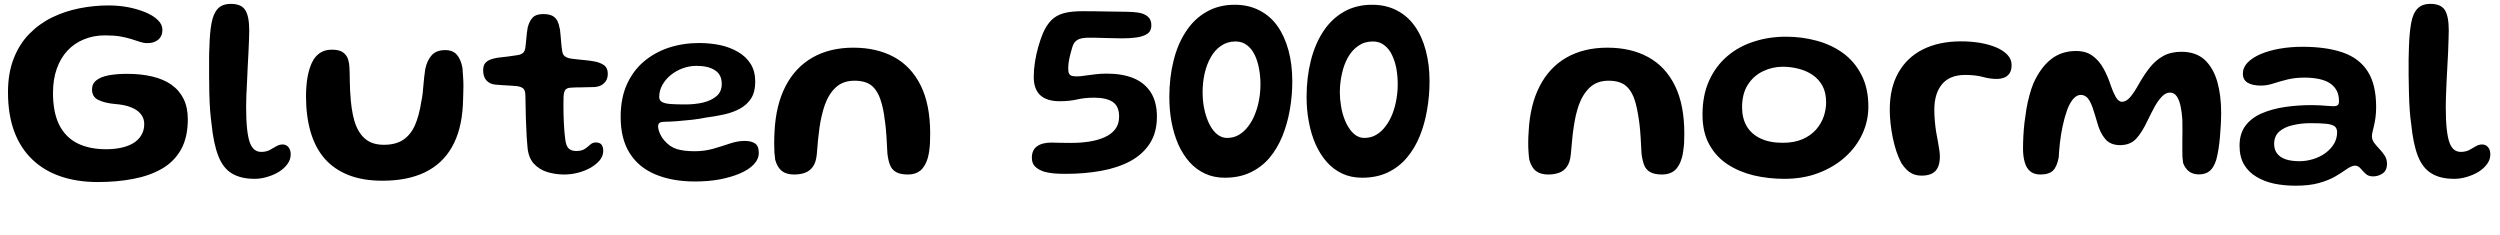 <svg xmlns="http://www.w3.org/2000/svg" xmlns:xlink="http://www.w3.org/1999/xlink" width="225.492" height="21.18"><path fill="black" d="M8.82 16.42L8.82 16.42Q6.96 16.42 5.47 15.91Q3.97 15.40 2.91 14.38Q1.85 13.37 1.28 11.85Q0.72 10.33 0.72 8.32L0.72 8.32Q0.72 6.58 1.24 5.27Q1.75 3.96 2.65 3.05Q3.54 2.14 4.70 1.57Q5.86 1.01 7.16 0.75Q8.47 0.49 9.79 0.49L9.79 0.49Q10.69 0.49 11.56 0.65Q12.42 0.82 13.12 1.11Q13.82 1.40 14.24 1.81Q14.65 2.21 14.65 2.69L14.65 2.69Q14.65 3.26 14.27 3.58Q13.90 3.89 13.31 3.89L13.31 3.89Q12.97 3.89 12.63 3.78Q12.29 3.67 11.87 3.53Q11.45 3.40 10.87 3.29Q10.28 3.19 9.47 3.19L9.47 3.19Q8.44 3.19 7.57 3.55Q6.71 3.90 6.08 4.57Q5.46 5.24 5.12 6.20Q4.78 7.16 4.78 8.38L4.78 8.38Q4.78 10.12 5.33 11.24Q5.89 12.37 6.97 12.92Q8.05 13.46 9.58 13.46L9.58 13.46Q10.28 13.46 10.91 13.33Q11.53 13.20 12.01 12.92Q12.48 12.64 12.74 12.20Q13.01 11.77 13.01 11.18L13.01 11.18Q13.01 10.68 12.71 10.30Q12.41 9.91 11.82 9.68Q11.23 9.44 10.36 9.38L10.36 9.38Q9.42 9.29 8.86 9.01Q8.30 8.74 8.30 8.06L8.30 8.06Q8.30 7.54 8.71 7.23Q9.11 6.92 9.82 6.79Q10.54 6.66 11.47 6.66L11.47 6.66Q12.72 6.66 13.73 6.90Q14.75 7.14 15.46 7.64Q16.18 8.15 16.56 8.92Q16.94 9.70 16.94 10.76L16.94 10.76Q16.94 12.38 16.33 13.48Q15.72 14.57 14.62 15.21Q13.52 15.85 12.04 16.13Q10.56 16.42 8.82 16.42ZM22.97 16.13L22.97 16.13Q21.71 16.13 20.91 15.64Q20.11 15.16 19.69 14.06Q19.26 12.97 19.08 11.16L19.08 11.16Q19.01 10.66 18.95 9.94Q18.90 9.22 18.88 8.40Q18.86 7.58 18.86 6.79Q18.85 5.99 18.86 5.32Q18.86 4.64 18.89 4.21L18.89 4.21Q18.92 2.94 19.08 2.08Q19.24 1.22 19.64 0.79Q20.05 0.35 20.82 0.35L20.82 0.35Q21.77 0.35 22.12 0.91Q22.48 1.46 22.48 2.75L22.48 2.75Q22.48 3.07 22.46 3.59Q22.44 4.12 22.41 4.75Q22.38 5.39 22.34 6.07Q22.31 6.76 22.28 7.42Q22.25 8.08 22.22 8.65Q22.20 9.22 22.20 9.62L22.20 9.62Q22.20 10.86 22.29 11.66Q22.38 12.46 22.55 12.90Q22.73 13.34 22.98 13.52Q23.23 13.70 23.56 13.70L23.56 13.70Q23.99 13.70 24.31 13.54Q24.62 13.37 24.91 13.20Q25.19 13.03 25.49 13.03L25.49 13.03Q25.82 13.03 26.02 13.28Q26.22 13.52 26.22 13.93L26.22 13.93Q26.22 14.39 25.93 14.79Q25.64 15.19 25.17 15.49Q24.70 15.78 24.12 15.95Q23.54 16.13 22.97 16.13ZM34.50 16.30L34.50 16.30Q32.71 16.30 31.41 15.78Q30.11 15.26 29.26 14.28Q28.42 13.30 28.01 11.88Q27.60 10.46 27.60 8.65L27.60 8.65Q27.60 8.20 27.64 7.75Q27.67 7.31 27.75 6.89Q27.83 6.48 27.94 6.14L27.94 6.14Q28.21 5.29 28.72 4.88Q29.22 4.48 29.93 4.48L29.93 4.48Q30.61 4.48 30.95 4.73Q31.28 4.98 31.40 5.36Q31.51 5.74 31.52 6.11L31.52 6.11Q31.54 6.36 31.54 6.67Q31.55 6.97 31.55 7.30Q31.56 7.62 31.57 7.92Q31.57 8.22 31.60 8.47L31.60 8.47Q31.67 9.86 31.96 10.89Q32.26 11.92 32.90 12.49Q33.54 13.06 34.62 13.06L34.62 13.06Q35.69 13.06 36.37 12.61Q37.04 12.16 37.43 11.29Q37.81 10.42 38.00 9.16L38.00 9.16Q38.08 8.81 38.12 8.44Q38.16 8.08 38.19 7.70Q38.22 7.33 38.26 6.96Q38.30 6.59 38.36 6.22L38.36 6.22Q38.53 5.42 38.95 4.97Q39.36 4.52 40.16 4.52L40.16 4.52Q40.85 4.52 41.21 4.94Q41.57 5.36 41.71 6.11L41.71 6.11Q41.75 6.52 41.77 6.94Q41.80 7.36 41.80 7.78Q41.80 8.21 41.78 8.63Q41.77 9.06 41.75 9.48L41.75 9.48Q41.63 11.75 40.76 13.27Q39.90 14.78 38.33 15.54Q36.76 16.30 34.50 16.30ZM50.89 15.74L50.89 15.74Q50.11 15.74 49.37 15.52Q48.64 15.30 48.13 14.74Q47.63 14.17 47.57 13.16L47.57 13.16Q47.53 12.83 47.51 12.43Q47.48 12.02 47.47 11.57Q47.45 11.11 47.43 10.63Q47.41 10.14 47.41 9.64Q47.40 9.14 47.39 8.66L47.39 8.66Q47.39 8.12 47.17 7.96Q46.96 7.80 46.55 7.76L46.55 7.76Q46.32 7.74 45.99 7.72Q45.66 7.70 45.31 7.68Q44.96 7.66 44.66 7.63L44.66 7.63Q44.15 7.57 43.87 7.25Q43.58 6.92 43.58 6.34L43.58 6.34Q43.58 5.93 43.75 5.71Q43.92 5.50 44.21 5.38Q44.50 5.27 44.86 5.21L44.86 5.21Q45.46 5.15 45.87 5.09Q46.28 5.03 46.63 4.98L46.63 4.98Q47.00 4.93 47.18 4.77Q47.36 4.61 47.40 4.20L47.40 4.20Q47.44 3.94 47.46 3.62Q47.48 3.31 47.52 3Q47.56 2.69 47.60 2.46L47.60 2.46Q47.77 1.85 48.07 1.56Q48.36 1.27 49.00 1.27L49.00 1.27Q49.51 1.27 49.81 1.42Q50.11 1.57 50.27 1.88Q50.42 2.18 50.51 2.68L50.51 2.68Q50.54 3.01 50.57 3.28Q50.59 3.54 50.61 3.76Q50.63 3.98 50.65 4.18Q50.68 4.37 50.70 4.56L50.70 4.56Q50.74 4.92 50.95 5.08Q51.17 5.24 51.53 5.29L51.53 5.29Q51.85 5.33 52.21 5.37Q52.56 5.41 52.90 5.44Q53.23 5.47 53.48 5.52L53.48 5.52Q54.02 5.59 54.42 5.84Q54.82 6.08 54.82 6.67L54.82 6.67Q54.82 7.19 54.49 7.50Q54.17 7.81 53.65 7.85L53.65 7.85Q52.98 7.87 52.39 7.88Q51.80 7.88 51.47 7.91L51.47 7.91Q51.20 7.92 51.03 8.06Q50.86 8.21 50.83 8.74L50.83 8.74Q50.82 9.13 50.82 9.54Q50.82 9.95 50.83 10.36Q50.84 10.76 50.86 11.15Q50.88 11.54 50.91 11.89Q50.94 12.24 50.98 12.54L50.98 12.54Q51.05 13.15 51.29 13.39Q51.53 13.62 51.98 13.62L51.98 13.62Q52.46 13.62 52.75 13.43Q53.03 13.24 53.24 13.04Q53.46 12.85 53.72 12.85L53.72 12.85Q54.10 12.85 54.25 13.04Q54.41 13.24 54.41 13.61L54.41 13.61Q54.41 14.06 54.10 14.45Q53.78 14.83 53.27 15.13Q52.75 15.42 52.13 15.58Q51.52 15.74 50.89 15.74ZM62.70 16.37L62.70 16.37Q60.65 16.37 59.14 15.74Q57.62 15.12 56.80 13.82Q55.98 12.53 55.98 10.54L55.98 10.54Q55.98 8.88 56.53 7.64Q57.08 6.40 58.06 5.56Q59.04 4.73 60.32 4.30Q61.61 3.88 63.06 3.88L63.06 3.88Q64.04 3.88 64.96 4.07Q65.87 4.27 66.58 4.69Q67.30 5.11 67.71 5.77Q68.12 6.43 68.12 7.37L68.12 7.37Q68.12 8.27 67.76 8.86Q67.39 9.44 66.76 9.79Q66.13 10.14 65.32 10.32Q64.51 10.50 63.64 10.61L63.64 10.61Q63.14 10.72 62.44 10.80Q61.74 10.88 61.07 10.93Q60.40 10.98 60 10.98L60 10.98Q59.64 10.98 59.50 11.07Q59.36 11.16 59.36 11.41L59.36 11.41Q59.36 11.66 59.51 12.01Q59.65 12.36 59.92 12.67L59.92 12.67Q60.41 13.25 61.06 13.45Q61.70 13.64 62.66 13.64L62.66 13.64Q63.55 13.64 64.35 13.41Q65.15 13.18 65.85 12.94Q66.55 12.71 67.16 12.71L67.16 12.71Q67.75 12.71 68.09 12.93Q68.44 13.15 68.44 13.79L68.44 13.79Q68.44 14.35 67.99 14.83Q67.54 15.30 66.75 15.64Q65.96 15.98 64.92 16.18Q63.88 16.37 62.70 16.37ZM61.84 9.42L61.84 9.42Q62.68 9.42 63.42 9.25Q64.16 9.07 64.63 8.67Q65.10 8.27 65.10 7.57L65.10 7.57Q65.10 6.73 64.49 6.34Q63.89 5.94 62.82 5.94L62.82 5.94Q62.18 5.94 61.58 6.16Q60.98 6.38 60.50 6.77Q60.02 7.16 59.74 7.67Q59.46 8.17 59.46 8.74L59.46 8.74Q59.46 9.05 59.70 9.19Q59.94 9.34 60.46 9.38Q60.98 9.42 61.84 9.42ZM71.63 15.74L71.63 15.74Q70.94 15.74 70.53 15.43Q70.12 15.12 69.92 14.41L69.92 14.41Q69.88 14.11 69.85 13.74Q69.83 13.37 69.83 12.89Q69.83 12.42 69.86 11.87L69.86 11.87Q69.98 9.46 70.86 7.76Q71.74 6.07 73.30 5.18Q74.86 4.30 76.97 4.30L76.97 4.30Q79.09 4.30 80.65 5.15Q82.20 6 83.05 7.72Q83.90 9.44 83.90 12.06L83.90 12.06Q83.90 12.52 83.88 12.91Q83.86 13.30 83.81 13.63Q83.76 13.96 83.69 14.23L83.69 14.23Q83.46 15.01 83.02 15.38Q82.58 15.74 81.91 15.74L81.91 15.74Q81.20 15.74 80.82 15.52Q80.44 15.30 80.27 14.87Q80.11 14.45 80.04 13.84L80.04 13.84Q80.00 13.02 79.96 12.38Q79.92 11.74 79.86 11.23Q79.80 10.73 79.73 10.29Q79.66 9.85 79.55 9.43L79.55 9.43Q79.28 8.36 78.73 7.82Q78.17 7.28 77.08 7.28L77.08 7.28Q76.04 7.28 75.40 7.87Q74.76 8.45 74.39 9.48L74.39 9.48Q74.23 9.94 74.12 10.43Q74.00 10.93 73.92 11.48Q73.84 12.04 73.78 12.65Q73.73 13.26 73.67 13.94L73.67 13.94Q73.60 14.66 73.31 15.05Q73.02 15.44 72.59 15.59Q72.16 15.74 71.63 15.74ZM96.11 15.68L96.11 15.68Q95.52 15.68 95.04 15.64Q94.56 15.59 94.19 15.49L94.19 15.49Q93.67 15.32 93.37 15.03Q93.07 14.74 93.07 14.23L93.07 14.23Q93.07 13.54 93.53 13.20Q94.00 12.86 94.84 12.86L94.84 12.86Q95.15 12.86 95.66 12.88Q96.17 12.89 96.64 12.89L96.64 12.89Q97.48 12.89 98.25 12.77Q99.02 12.65 99.63 12.38Q100.24 12.11 100.59 11.65Q100.94 11.20 100.94 10.51L100.94 10.51Q100.94 9.58 100.36 9.19Q99.78 8.81 98.69 8.81L98.69 8.81Q97.84 8.81 97.15 8.97Q96.47 9.13 95.58 9.13L95.58 9.13Q94.42 9.13 93.83 8.59Q93.24 8.04 93.24 6.94L93.24 6.94Q93.24 6.29 93.35 5.59Q93.46 4.88 93.65 4.22Q93.84 3.55 94.06 3.02L94.06 3.02Q94.39 2.26 94.83 1.82Q95.27 1.38 95.95 1.19Q96.62 1.01 97.66 1.01L97.66 1.01Q98.35 1.01 98.91 1.02Q99.47 1.03 100.09 1.04Q100.70 1.06 101.57 1.06L101.57 1.06Q102.16 1.06 102.68 1.14Q103.20 1.22 103.52 1.49Q103.85 1.76 103.85 2.29L103.85 2.29Q103.85 2.80 103.48 3.05Q103.10 3.30 102.50 3.38Q101.90 3.46 101.21 3.46L101.21 3.46Q100.56 3.46 99.74 3.43Q98.93 3.40 98.22 3.40L98.22 3.40Q97.55 3.40 97.21 3.58Q96.86 3.77 96.72 4.25L96.72 4.25Q96.65 4.49 96.56 4.82Q96.47 5.15 96.41 5.50Q96.35 5.86 96.35 6.19L96.35 6.19Q96.35 6.50 96.43 6.65Q96.52 6.80 96.70 6.85Q96.88 6.89 97.14 6.89L97.14 6.89Q97.44 6.89 97.87 6.82Q98.29 6.76 98.80 6.70Q99.31 6.64 99.83 6.64L99.83 6.64Q101.24 6.64 102.26 7.06Q103.27 7.49 103.81 8.35Q104.35 9.22 104.35 10.52L104.35 10.52Q104.35 11.95 103.71 12.94Q103.07 13.93 101.94 14.54Q100.81 15.14 99.32 15.41Q97.82 15.68 96.11 15.68ZM110.47 16.03L110.47 16.03Q109.49 16.03 108.69 15.66Q107.89 15.29 107.29 14.62Q106.69 13.94 106.28 13.03Q105.88 12.11 105.67 11.02Q105.47 9.94 105.47 8.75L105.47 8.75Q105.47 7.00 105.85 5.48Q106.22 3.97 106.97 2.84Q107.71 1.70 108.82 1.07Q109.92 0.43 111.37 0.43L111.37 0.43Q112.63 0.43 113.60 0.94Q114.58 1.44 115.23 2.36Q115.88 3.29 116.22 4.55Q116.56 5.81 116.56 7.33L116.56 7.33Q116.56 8.63 116.34 9.89Q116.12 11.16 115.67 12.27Q115.22 13.38 114.51 14.23Q113.80 15.07 112.79 15.55Q111.79 16.03 110.47 16.03ZM110.68 12.44L110.68 12.44Q111.28 12.44 111.75 12.16Q112.22 11.88 112.59 11.39Q112.96 10.91 113.20 10.28Q113.45 9.66 113.57 8.97Q113.69 8.28 113.69 7.60L113.69 7.60Q113.69 6.88 113.56 6.19Q113.44 5.51 113.17 4.95Q112.90 4.39 112.47 4.07Q112.04 3.74 111.44 3.74L111.44 3.74Q110.70 3.74 110.14 4.13Q109.57 4.51 109.21 5.16Q108.84 5.81 108.65 6.64Q108.47 7.46 108.47 8.34L108.47 8.34Q108.47 8.93 108.56 9.52Q108.66 10.12 108.85 10.64Q109.03 11.17 109.30 11.57Q109.57 11.98 109.92 12.21Q110.27 12.44 110.68 12.44ZM122.86 16.03L122.86 16.03Q121.87 16.03 121.07 15.66Q120.28 15.29 119.68 14.62Q119.08 13.94 118.67 13.03Q118.26 12.11 118.06 11.02Q117.85 9.94 117.85 8.75L117.85 8.75Q117.85 7.00 118.23 5.48Q118.61 3.97 119.35 2.84Q120.10 1.70 121.20 1.07Q122.30 0.43 123.76 0.43L123.76 0.43Q125.02 0.43 125.99 0.94Q126.96 1.44 127.61 2.36Q128.27 3.29 128.60 4.55Q128.94 5.81 128.94 7.33L128.94 7.33Q128.94 8.63 128.72 9.89Q128.51 11.16 128.06 12.27Q127.61 13.38 126.89 14.23Q126.18 15.07 125.18 15.55Q124.18 16.03 122.86 16.03ZM123.06 12.44L123.06 12.44Q123.66 12.44 124.13 12.16Q124.61 11.88 124.97 11.39Q125.34 10.91 125.59 10.28Q125.83 9.66 125.95 8.97Q126.07 8.28 126.07 7.60L126.07 7.60Q126.07 6.88 125.95 6.19Q125.82 5.51 125.55 4.95Q125.28 4.39 124.85 4.07Q124.43 3.74 123.83 3.74L123.83 3.74Q123.08 3.74 122.52 4.13Q121.96 4.51 121.59 5.16Q121.22 5.81 121.04 6.64Q120.85 7.46 120.85 8.34L120.85 8.34Q120.85 8.93 120.95 9.52Q121.04 10.12 121.23 10.64Q121.42 11.17 121.69 11.57Q121.96 11.98 122.30 12.21Q122.65 12.44 123.06 12.44ZM139.64 15.74L139.64 15.74Q138.96 15.74 138.55 15.43Q138.13 15.12 137.94 14.41L137.94 14.41Q137.89 14.11 137.87 13.74Q137.84 13.37 137.84 12.89Q137.84 12.42 137.88 11.87L137.88 11.87Q138 9.46 138.88 7.76Q139.75 6.07 141.31 5.18Q142.87 4.30 144.98 4.30L144.98 4.30Q147.11 4.30 148.66 5.15Q150.22 6 151.07 7.72Q151.92 9.44 151.92 12.06L151.92 12.06Q151.92 12.52 151.90 12.91Q151.87 13.30 151.82 13.63Q151.78 13.96 151.70 14.23L151.70 14.23Q151.48 15.01 151.04 15.38Q150.60 15.74 149.93 15.74L149.93 15.74Q149.22 15.74 148.84 15.52Q148.45 15.30 148.29 14.87Q148.13 14.45 148.06 13.84L148.06 13.84Q148.02 13.02 147.98 12.38Q147.94 11.74 147.88 11.23Q147.82 10.73 147.74 10.29Q147.67 9.85 147.56 9.43L147.56 9.43Q147.30 8.36 146.74 7.82Q146.18 7.28 145.09 7.28L145.09 7.28Q144.06 7.28 143.42 7.87Q142.78 8.45 142.40 9.48L142.40 9.48Q142.25 9.94 142.13 10.43Q142.02 10.93 141.94 11.48Q141.85 12.04 141.80 12.65Q141.74 13.26 141.68 13.94L141.68 13.94Q141.61 14.66 141.32 15.05Q141.04 15.44 140.60 15.59Q140.17 15.74 139.64 15.74ZM160.94 16.13L160.94 16.13Q159.50 16.13 158.18 15.82Q156.86 15.50 155.82 14.82Q154.78 14.14 154.17 13.03Q153.56 11.93 153.56 10.34L153.56 10.34Q153.56 8.60 154.15 7.29Q154.74 5.98 155.77 5.09Q156.80 4.20 158.17 3.76Q159.53 3.31 161.08 3.31L161.08 3.31Q162.52 3.31 163.85 3.67Q165.19 4.03 166.24 4.79Q167.29 5.56 167.90 6.76Q168.52 7.96 168.52 9.62L168.52 9.62Q168.52 10.91 167.98 12.08Q167.44 13.25 166.43 14.16Q165.42 15.07 164.03 15.60Q162.65 16.13 160.94 16.13ZM160.79 12.88L160.79 12.88Q161.84 12.88 162.59 12.55Q163.34 12.22 163.81 11.68Q164.28 11.14 164.50 10.49Q164.71 9.85 164.71 9.22L164.71 9.22Q164.71 8.35 164.38 7.74Q164.04 7.13 163.48 6.75Q162.91 6.37 162.22 6.20Q161.52 6.02 160.80 6.02L160.80 6.02Q159.85 6.02 159.01 6.43Q158.17 6.83 157.65 7.64Q157.13 8.45 157.13 9.67L157.13 9.67Q157.13 10.67 157.55 11.39Q157.98 12.11 158.80 12.49Q159.61 12.88 160.79 12.88ZM173.33 15.84L173.33 15.84Q172.90 15.84 172.56 15.70Q172.22 15.55 171.97 15.30Q171.71 15.05 171.49 14.70L171.49 14.70Q171.25 14.24 171.05 13.66Q170.86 13.07 170.72 12.42Q170.59 11.77 170.52 11.12Q170.45 10.48 170.45 9.90L170.45 9.90Q170.45 7.92 171.23 6.55Q172.01 5.17 173.45 4.45Q174.90 3.73 176.88 3.73L176.88 3.73Q177.76 3.73 178.57 3.86Q179.39 4.00 180.04 4.27Q180.68 4.54 181.06 4.94Q181.44 5.34 181.44 5.87L181.44 5.87Q181.44 6.35 181.25 6.62Q181.06 6.90 180.74 7.01Q180.43 7.12 180.10 7.12L180.10 7.12Q179.50 7.12 178.85 6.94Q178.21 6.76 177.24 6.76L177.24 6.76Q175.87 6.76 175.17 7.59Q174.47 8.42 174.47 9.90L174.47 9.90Q174.47 10.44 174.52 10.95Q174.56 11.46 174.64 11.93Q174.72 12.40 174.80 12.80Q174.88 13.21 174.92 13.54Q174.97 13.86 174.97 14.10L174.97 14.10Q174.97 15 174.57 15.42Q174.17 15.84 173.33 15.84ZM184.03 15.74L184.03 15.74Q183.47 15.74 183.13 15.46Q182.78 15.18 182.63 14.65Q182.47 14.12 182.47 13.40L182.47 13.40Q182.47 12.89 182.50 12.29Q182.53 11.70 182.60 11.07Q182.68 10.44 182.78 9.81Q182.89 9.18 183.05 8.60Q183.20 8.02 183.41 7.51L183.41 7.51Q184.06 6.08 185.00 5.34Q185.94 4.60 187.26 4.60L187.26 4.60Q188.16 4.60 188.75 5.04Q189.35 5.48 189.74 6.20Q190.13 6.91 190.38 7.70L190.38 7.70Q190.58 8.29 190.83 8.74Q191.08 9.18 191.40 9.18L191.40 9.18Q191.77 9.18 192.13 8.77Q192.48 8.36 192.86 7.68L192.86 7.68Q193.37 6.77 193.90 6.10Q194.44 5.42 195.12 5.05Q195.80 4.67 196.75 4.67L196.75 4.67Q198.06 4.67 198.85 5.39Q199.63 6.12 199.99 7.36Q200.34 8.59 200.34 10.14L200.34 10.14Q200.34 10.68 200.31 11.25Q200.28 11.82 200.23 12.38Q200.18 12.94 200.10 13.45Q200.02 13.97 199.90 14.41L199.90 14.41Q199.68 15.11 199.31 15.42Q198.94 15.73 198.34 15.73L198.34 15.73Q197.78 15.73 197.43 15.45Q197.08 15.17 196.91 14.70L196.91 14.70Q196.87 14.46 196.85 14.16Q196.84 13.86 196.84 13.50Q196.84 13.14 196.84 12.72Q196.85 12.30 196.85 11.81Q196.85 11.33 196.84 10.79L196.84 10.79Q196.80 10.13 196.68 9.57Q196.56 9.01 196.33 8.68Q196.10 8.35 195.72 8.35L195.72 8.35Q195.35 8.35 195.01 8.70Q194.66 9.05 194.35 9.61Q194.04 10.18 193.73 10.82L193.73 10.82Q193.20 11.96 192.66 12.53Q192.12 13.09 191.23 13.09L191.23 13.09Q190.34 13.09 189.88 12.53Q189.41 11.98 189.16 11.04L189.16 11.04Q188.95 10.31 188.76 9.75Q188.57 9.19 188.32 8.87Q188.06 8.56 187.68 8.56L187.68 8.56Q187.33 8.56 187.03 8.89Q186.72 9.22 186.46 9.89L186.46 9.89Q186.20 10.62 186.04 11.39Q185.88 12.16 185.80 12.87Q185.72 13.58 185.69 14.20L185.69 14.20Q185.53 15.04 185.17 15.39Q184.81 15.74 184.03 15.74ZM207.05 16.75L207.05 16.75Q206.05 16.75 205.15 16.57Q204.24 16.38 203.53 15.95Q202.81 15.53 202.40 14.83Q202.00 14.14 202.00 13.14L202.00 13.14Q202.00 12.05 202.54 11.33Q203.08 10.62 204.01 10.22Q204.94 9.82 206.10 9.65Q207.26 9.48 208.51 9.48L208.51 9.48Q208.87 9.48 209.24 9.50Q209.62 9.53 209.93 9.55Q210.25 9.58 210.47 9.58L210.47 9.58Q210.76 9.58 210.86 9.47Q210.97 9.37 210.97 9.13L210.97 9.13Q210.97 8.75 210.88 8.45Q210.78 8.15 210.60 7.92Q210.42 7.69 210.17 7.52L210.17 7.52Q209.76 7.25 209.15 7.12Q208.55 7.00 207.85 7.00L207.85 7.00Q207.01 7.00 206.32 7.17Q205.63 7.34 205.05 7.53Q204.47 7.72 203.94 7.72L203.94 7.72Q203.16 7.72 202.73 7.46Q202.30 7.20 202.30 6.64L202.30 6.64Q202.30 6.08 202.73 5.64Q203.16 5.20 203.90 4.88Q204.65 4.56 205.62 4.39Q206.59 4.22 207.67 4.22L207.67 4.22Q209.84 4.22 211.33 4.74Q212.81 5.26 213.56 6.44Q214.32 7.62 214.32 9.65L214.32 9.65Q214.32 10.20 214.26 10.61Q214.20 11.03 214.13 11.33Q214.06 11.64 214.00 11.87Q213.94 12.10 213.94 12.29L213.94 12.29Q213.94 12.60 214.14 12.88Q214.34 13.15 214.62 13.44Q214.90 13.73 215.10 14.05Q215.30 14.38 215.30 14.77L215.30 14.77Q215.30 15.37 214.91 15.64Q214.52 15.91 214.04 15.91L214.04 15.91Q213.62 15.91 213.37 15.67Q213.11 15.42 212.90 15.18Q212.69 14.94 212.41 14.94L212.41 14.94Q212.24 14.94 212.03 15.04Q211.82 15.14 211.52 15.35L211.52 15.35Q211.16 15.61 210.59 15.94Q210.01 16.27 209.15 16.51Q208.30 16.75 207.05 16.75ZM207.40 14.54L207.40 14.54Q208.03 14.54 208.64 14.35Q209.26 14.16 209.74 13.81Q210.23 13.45 210.52 12.97Q210.80 12.49 210.80 11.93L210.80 11.93Q210.80 11.56 210.56 11.38Q210.31 11.21 209.78 11.16Q209.26 11.11 208.40 11.11L208.40 11.11Q207.55 11.11 206.80 11.29Q206.04 11.46 205.58 11.87Q205.12 12.28 205.12 12.98L205.12 12.98Q205.12 13.51 205.40 13.86Q205.68 14.21 206.19 14.38Q206.70 14.54 207.40 14.54ZM221.36 16.13L221.36 16.13Q220.10 16.13 219.31 15.64Q218.51 15.16 218.08 14.06Q217.66 12.97 217.48 11.16L217.48 11.16Q217.40 10.66 217.35 9.94Q217.30 9.22 217.28 8.40Q217.26 7.58 217.25 6.79Q217.25 5.99 217.25 5.32Q217.26 4.64 217.28 4.21L217.28 4.21Q217.32 2.94 217.48 2.08Q217.63 1.22 218.04 0.79Q218.45 0.35 219.22 0.35L219.22 0.35Q220.16 0.35 220.52 0.91Q220.87 1.46 220.87 2.75L220.87 2.75Q220.87 3.07 220.85 3.59Q220.84 4.12 220.81 4.75Q220.78 5.39 220.74 6.07Q220.70 6.76 220.67 7.42Q220.64 8.08 220.62 8.65Q220.60 9.22 220.60 9.62L220.60 9.62Q220.60 10.86 220.69 11.66Q220.78 12.46 220.95 12.90Q221.12 13.34 221.38 13.52Q221.63 13.70 221.95 13.70L221.95 13.70Q222.38 13.70 222.70 13.54Q223.02 13.37 223.30 13.20Q223.58 13.03 223.88 13.03L223.88 13.03Q224.22 13.03 224.42 13.28Q224.62 13.52 224.62 13.93L224.62 13.93Q224.62 14.39 224.33 14.79Q224.04 15.19 223.57 15.49Q223.09 15.78 222.52 15.95Q221.94 16.13 221.36 16.13Z"/></svg>